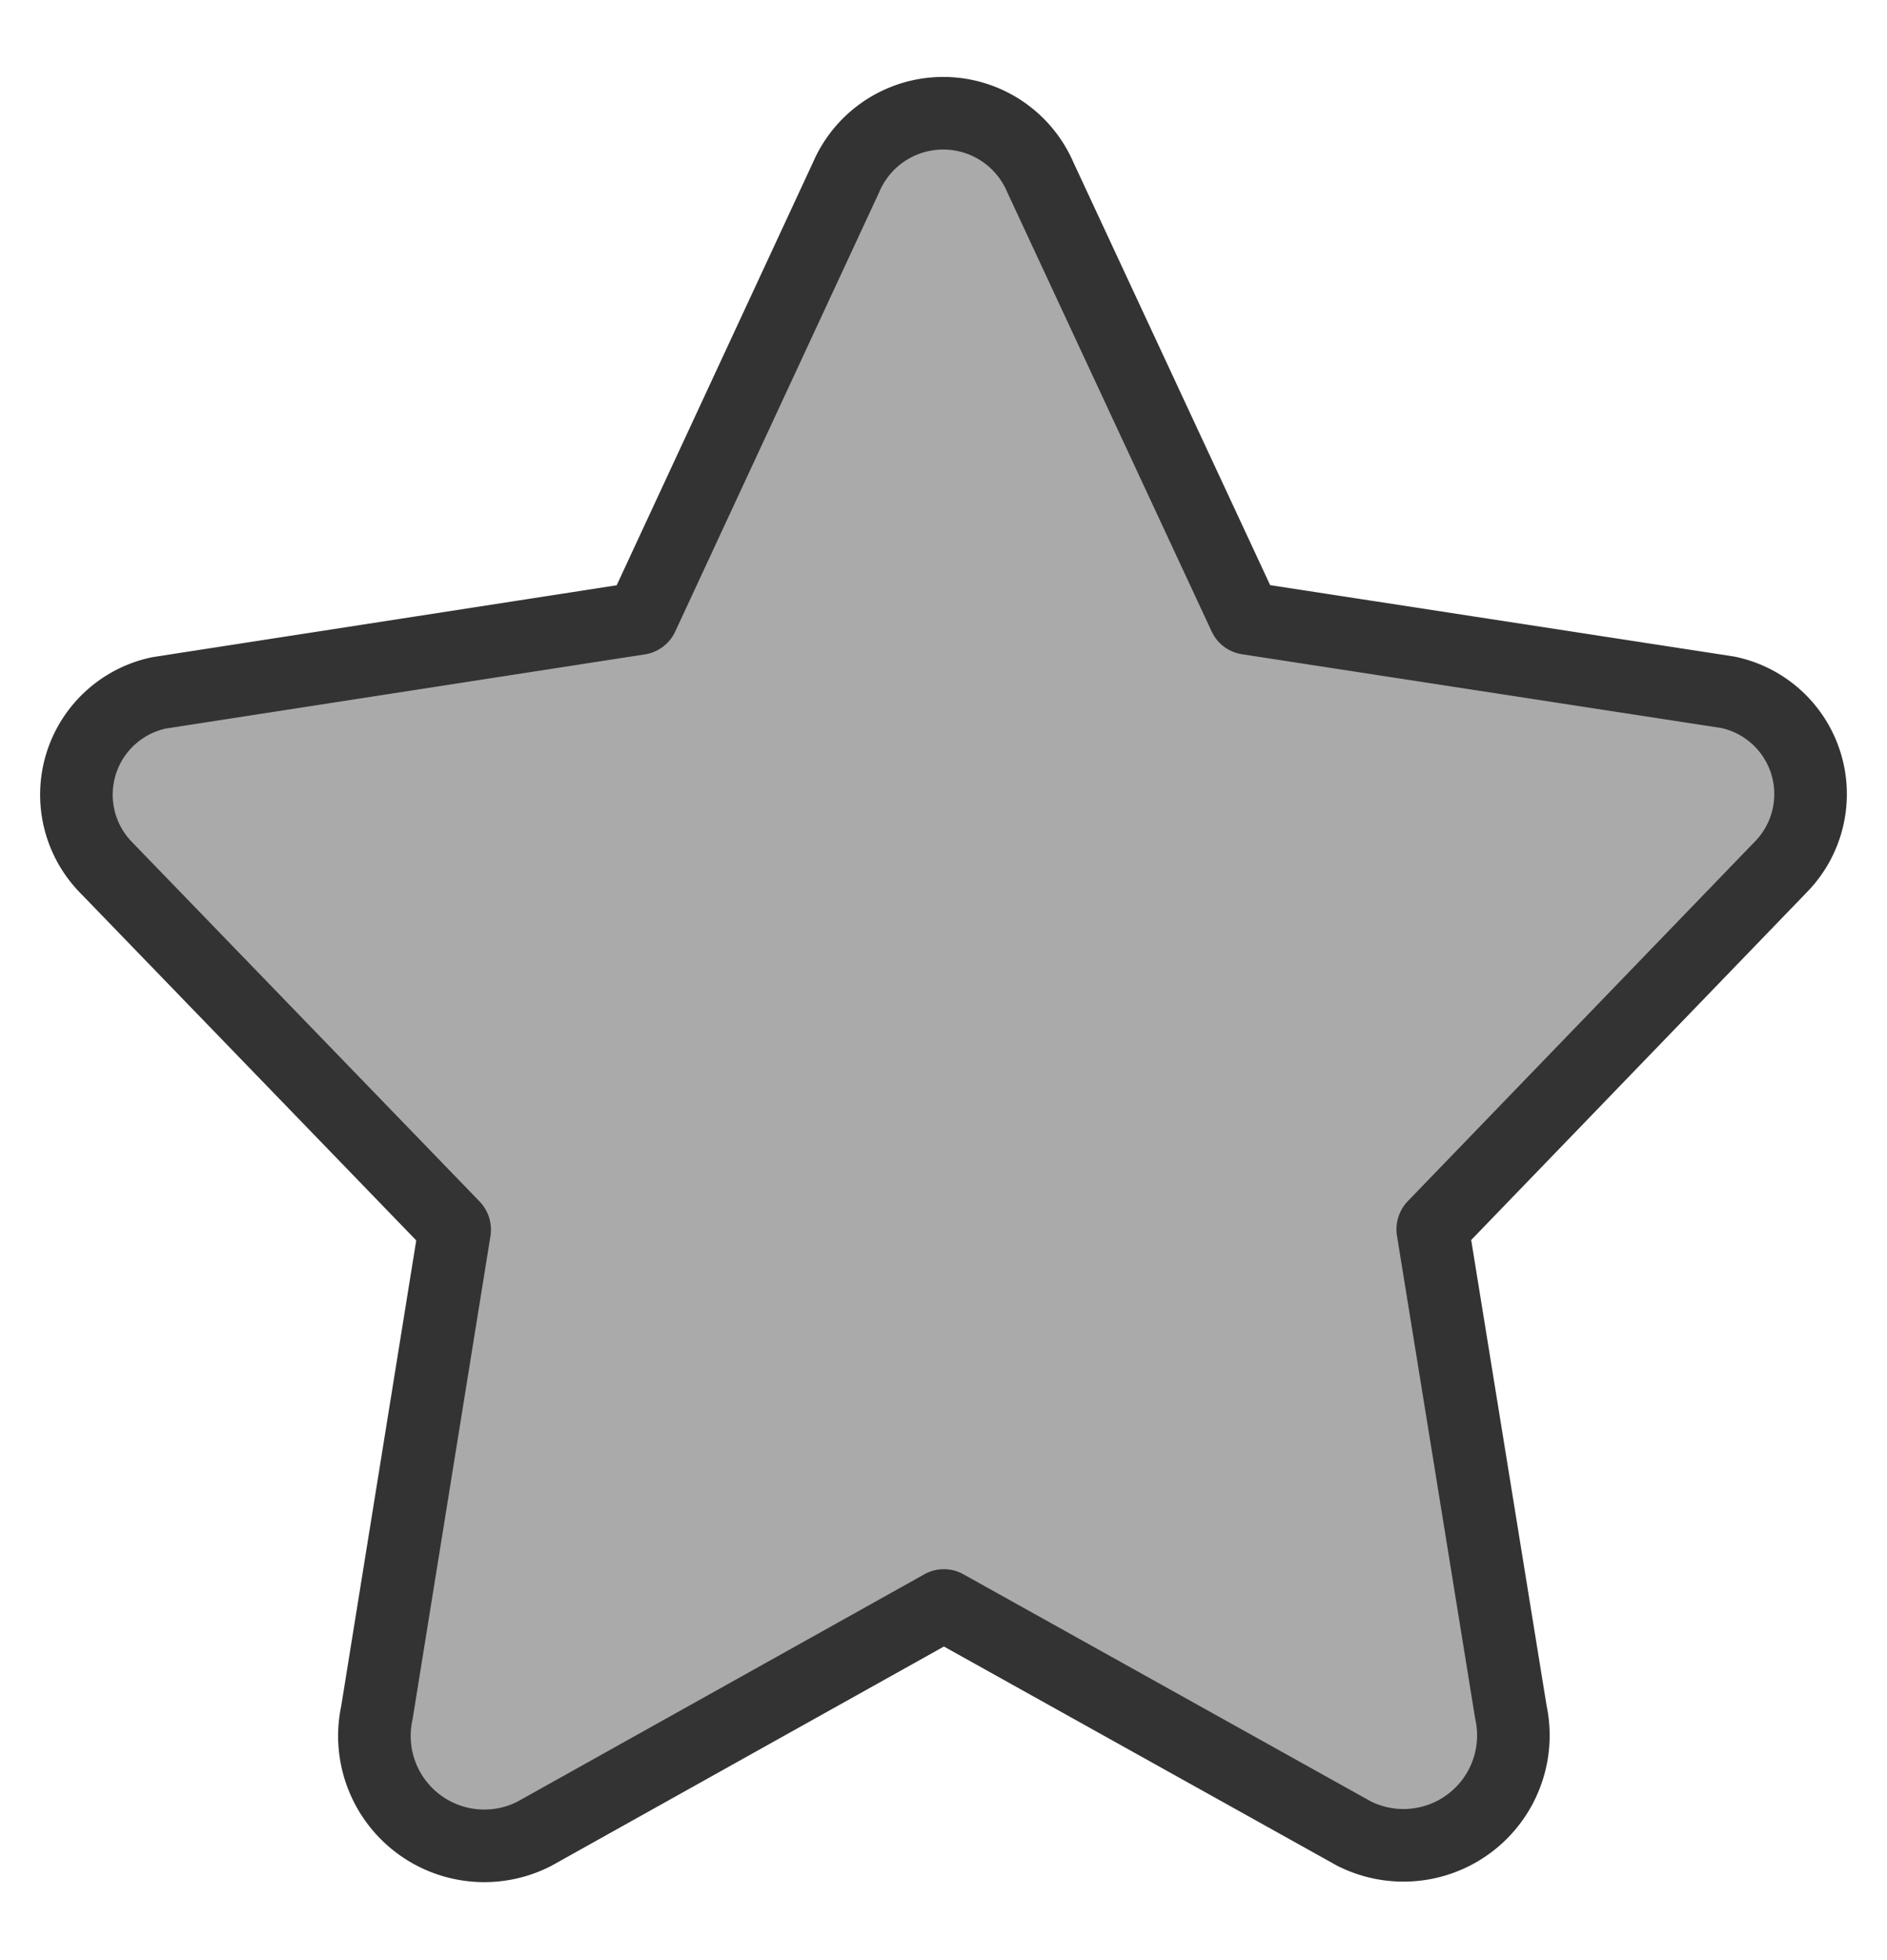 <svg xmlns="http://www.w3.org/2000/svg" xmlns:xlink="http://www.w3.org/1999/xlink" width="26" height="27" viewBox="0 0 26 27">
  <defs>
    <clipPath id="clip-Like_fill">
      <rect width="26" height="27"/>
    </clipPath>
  </defs>
  <g id="Like_fill" data-name="Like fill" clip-path="url(#clip-Like_fill)">
    <path id="Path_11542" data-name="Path 11542" d="M116.432,458.533,110.81,455.4a.05.05,0,0,0-.051,0l-5.62,3.139a1.514,1.514,0,0,1-2.167-1.669l1.071-6.645a.061.061,0,0,0-.017-.051l-4.79-4.952a1.433,1.433,0,0,1,.735-2.4l6.616-1.024a.054.054,0,0,0,.042-.031l2.807-6.045a1.456,1.456,0,0,1,2.678,0l2.813,6.043a.055.055,0,0,0,.042.031l6.617,1.018a1.433,1.433,0,0,1,.736,2.4l-4.785,4.956a.06.06,0,0,0-.016.051l1.076,6.643A1.514,1.514,0,0,1,116.432,458.533Z" transform="translate(-97.779 -433.278)" fill="#aaa" stroke="#333" stroke-linecap="round" stroke-linejoin="round" stroke-width="1"/>
  </g>
</svg>
